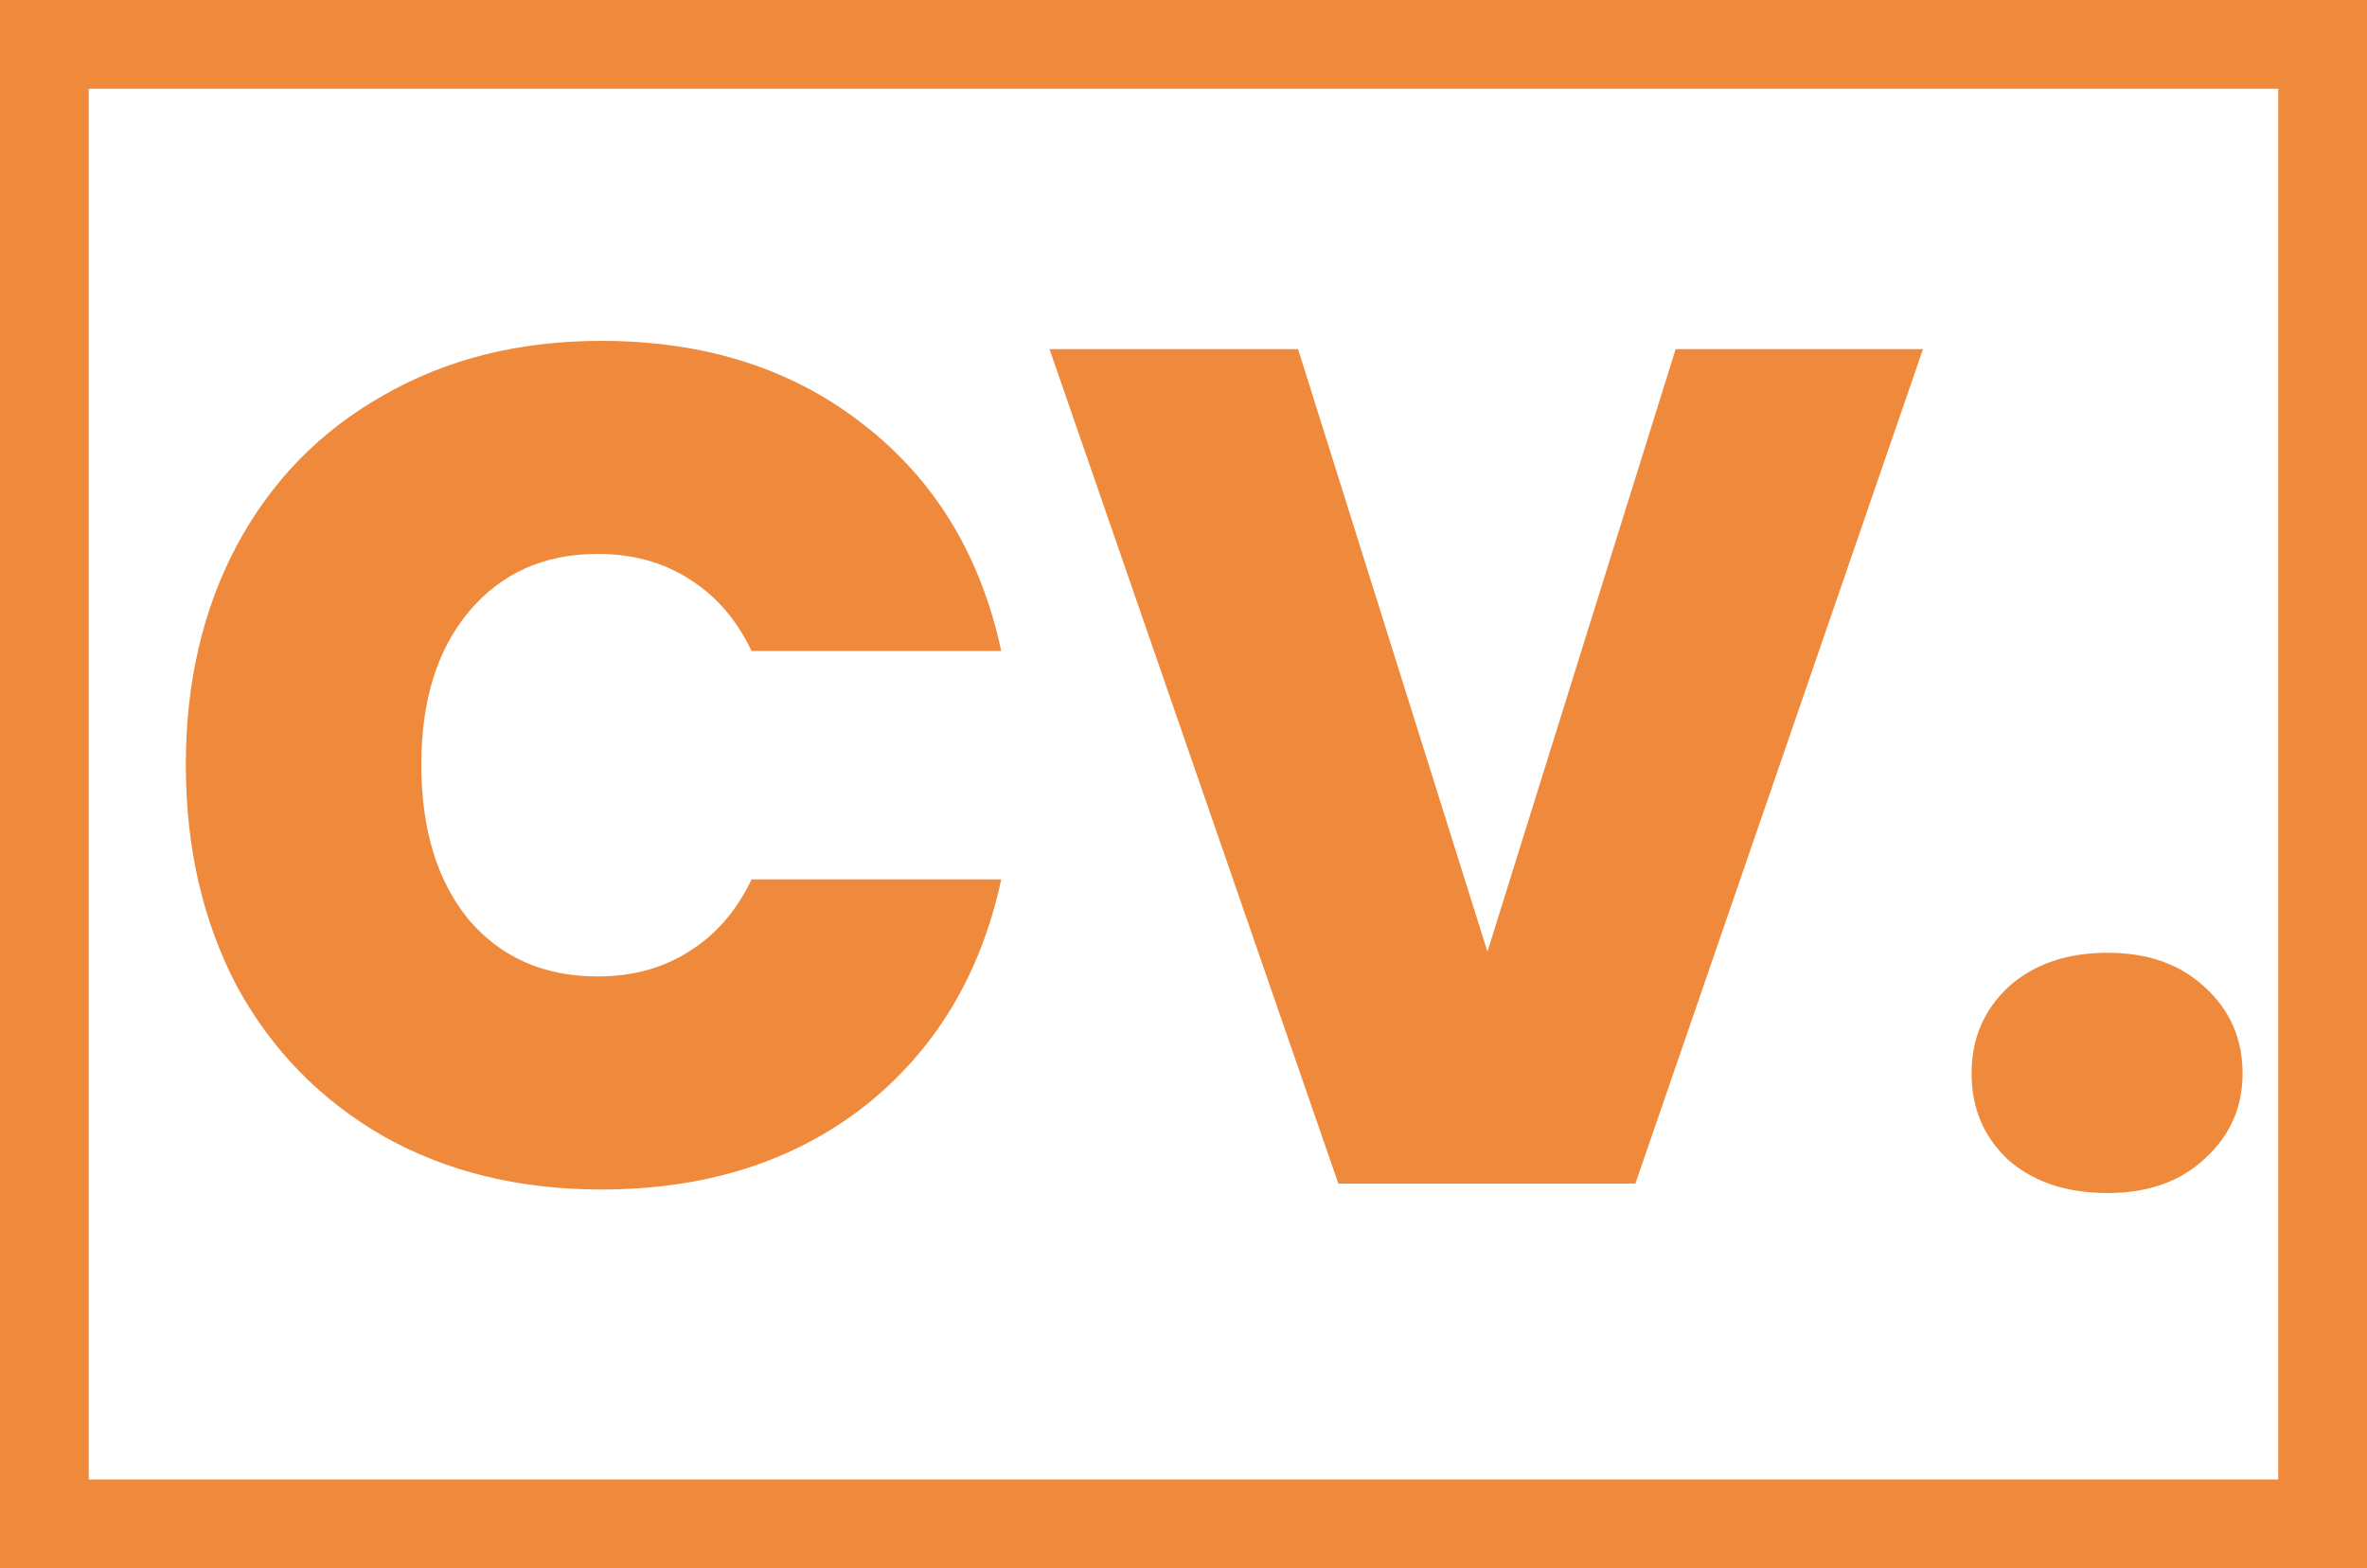 <svg width="80" height="53" viewBox="0 0 80 53" fill="none" xmlns="http://www.w3.org/2000/svg">
<rect x="1.5" y="1.5" width="77" height="50" stroke="#EF8A3D" stroke-width="3"/>
<path d="M6.28 25.84C6.28 23.067 6.853 20.6 8 18.44C9.173 16.253 10.827 14.56 12.96 13.36C15.093 12.133 17.547 11.52 20.32 11.52C23.84 11.52 26.8 12.467 29.2 14.36C31.6 16.227 33.147 18.773 33.84 22H25.4C24.893 20.933 24.187 20.12 23.28 19.56C22.4 19 21.373 18.72 20.2 18.72C18.387 18.72 16.933 19.373 15.84 20.68C14.773 21.96 14.24 23.68 14.24 25.84C14.24 28.027 14.773 29.773 15.84 31.08C16.933 32.36 18.387 33 20.2 33C21.373 33 22.4 32.72 23.28 32.16C24.187 31.6 24.893 30.787 25.4 29.72H33.84C33.147 32.947 31.6 35.507 29.2 37.4C26.8 39.267 23.84 40.2 20.32 40.2C17.547 40.2 15.093 39.6 12.96 38.4C10.827 37.173 9.173 35.48 8 33.32C6.853 31.133 6.28 28.64 6.28 25.84ZM64.993 11.8L55.273 40H45.233L35.472 11.8H43.873L50.273 32.16L56.633 11.8H64.993ZM71.235 40.32C69.849 40.32 68.729 39.947 67.875 39.2C67.049 38.427 66.635 37.453 66.635 36.28C66.635 35.107 67.049 34.133 67.875 33.36C68.729 32.587 69.849 32.2 71.235 32.2C72.595 32.2 73.689 32.587 74.515 33.36C75.369 34.133 75.795 35.107 75.795 36.28C75.795 37.427 75.369 38.387 74.515 39.16C73.689 39.933 72.595 40.32 71.235 40.32Z" fill="#EF8A3D"/>
</svg>
